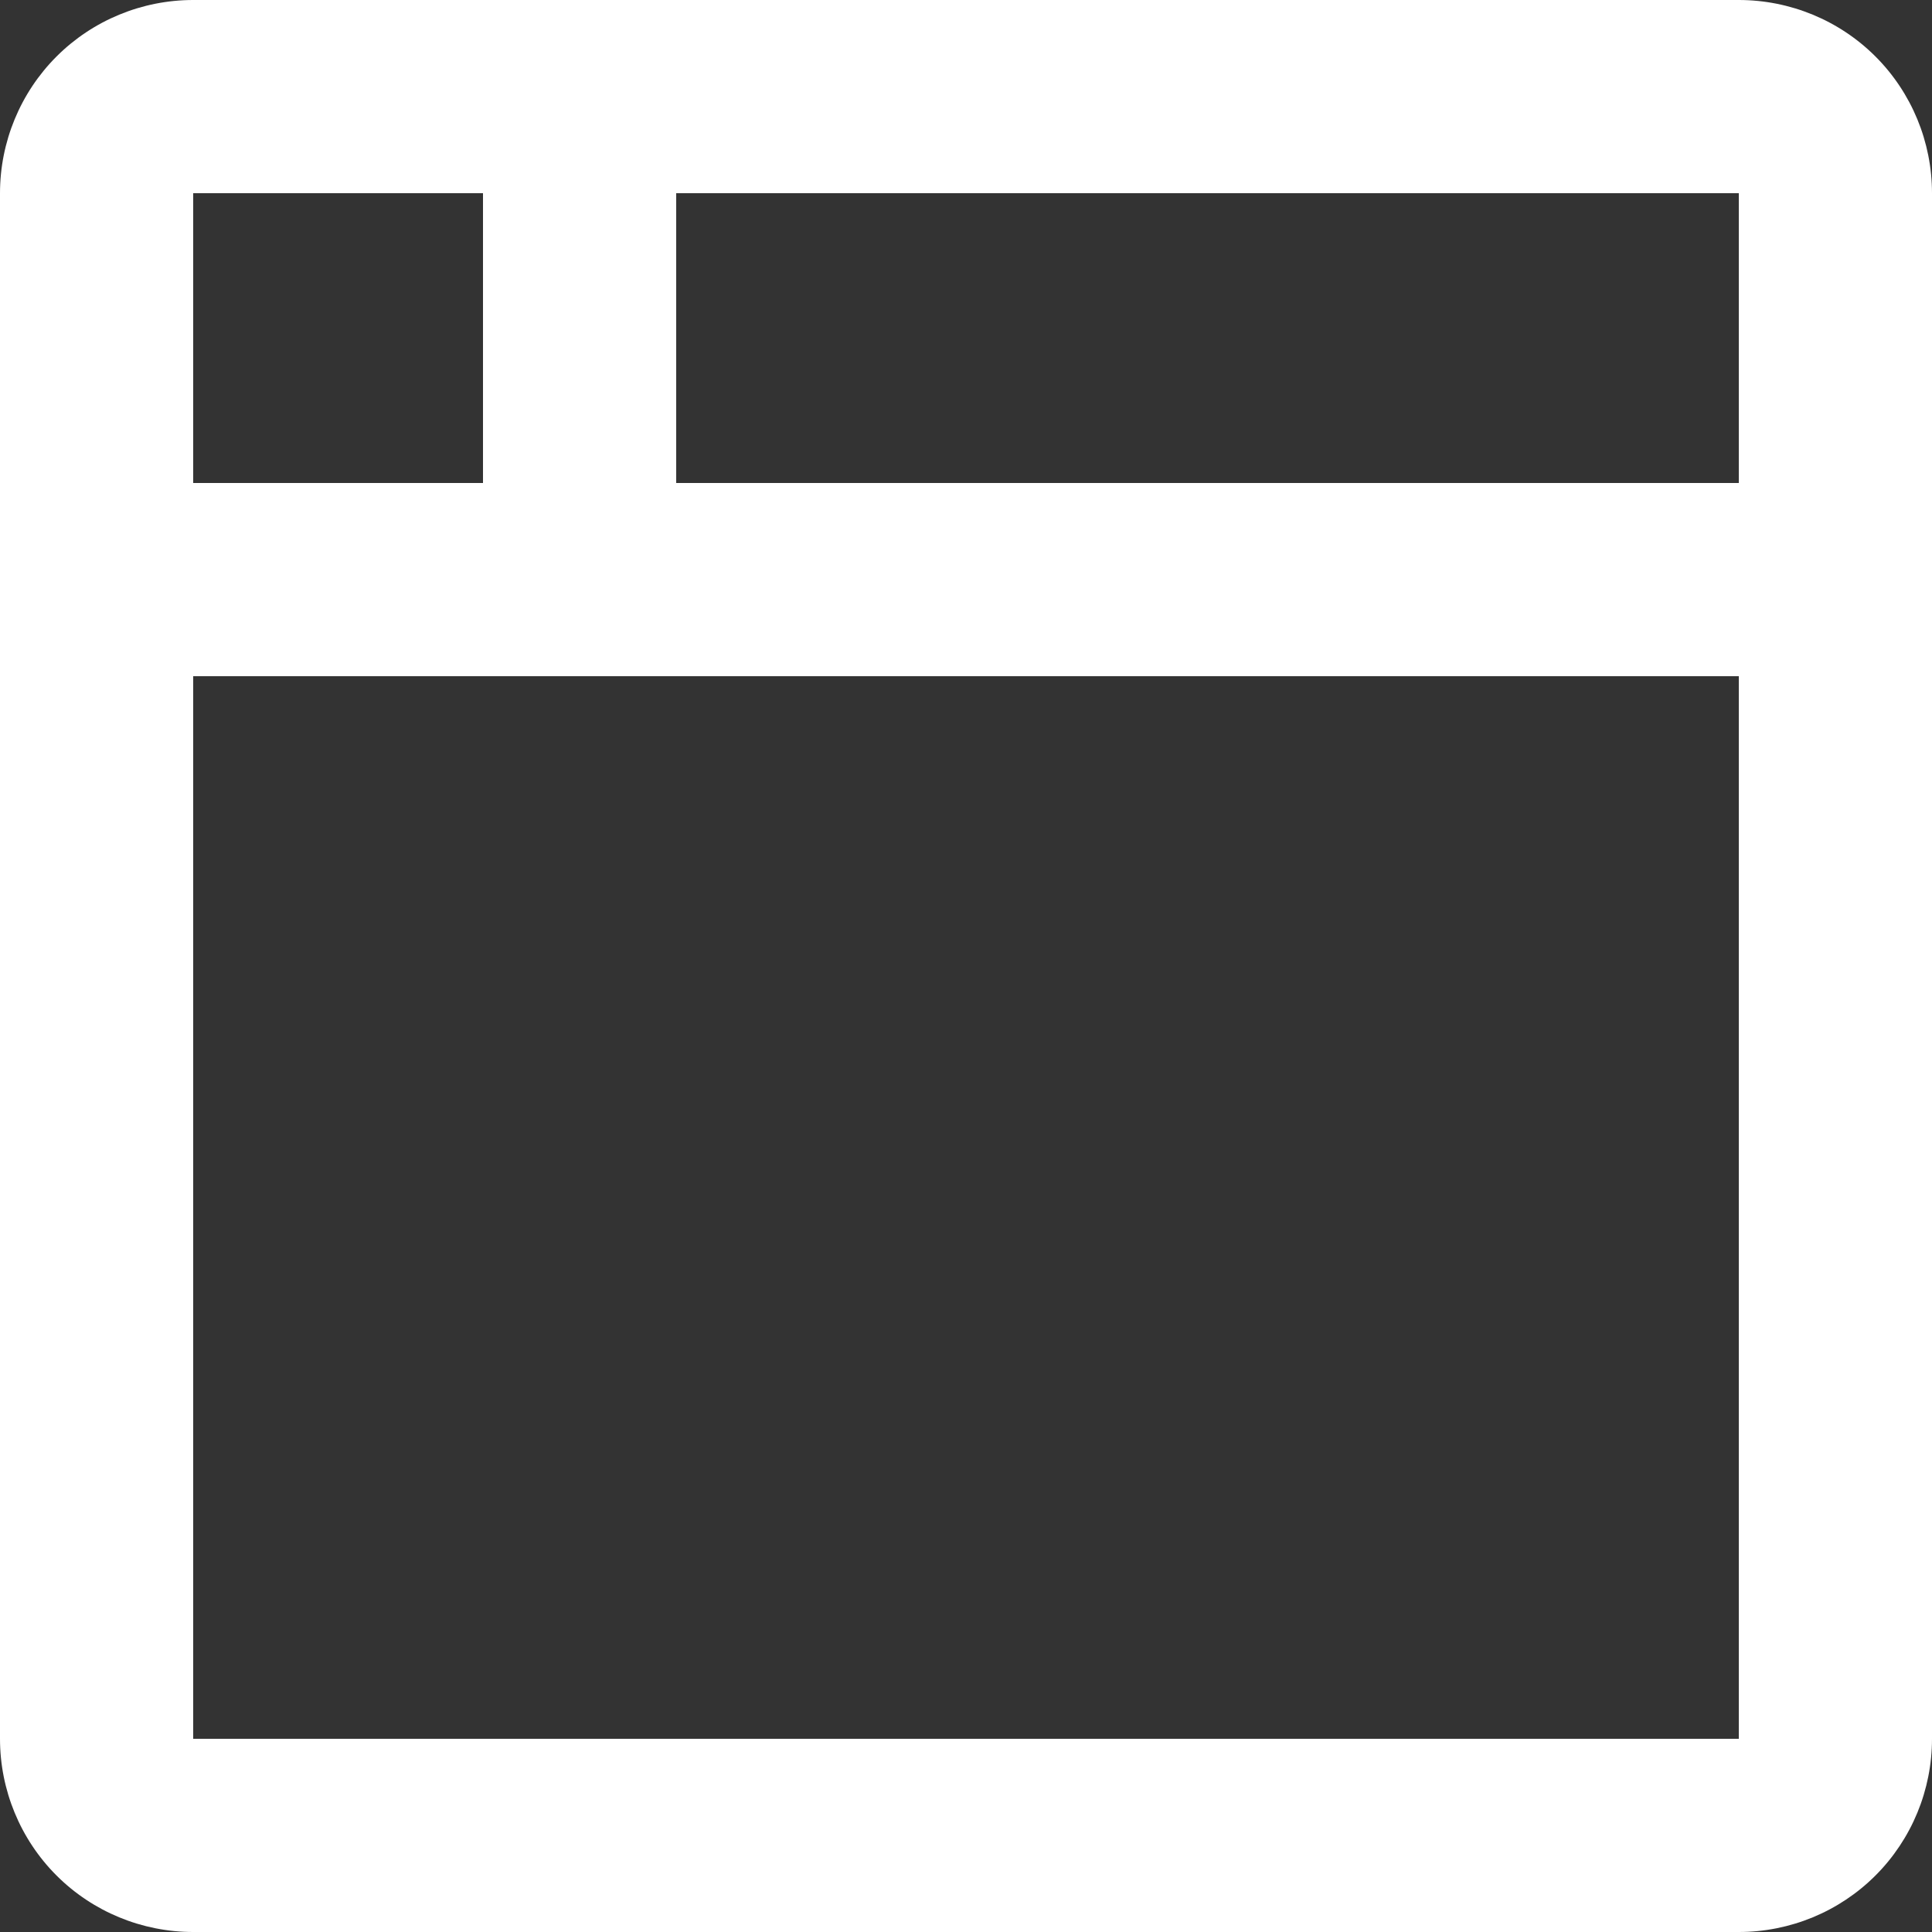 <svg width="12" height="12" viewBox="0 0 12 12" fill="none" xmlns="http://www.w3.org/2000/svg">
<rect x="0" y="0" width="12" height="12" fill="#333333" stroke="none"/>
<path d="M10.8 0H1.2C0.882 0 0.576 0.126 0.351 0.351C0.126 0.576 0 0.882 0 1.2V10.8C0 11.118 0.126 11.424 0.351 11.649C0.576 11.874 0.882 12 1.2 12H10.8C11.118 12 11.424 11.874 11.649 11.649C11.874 11.424 12 11.118 12 10.8V1.2C12 0.882 11.874 0.576 11.649 0.351C11.424 0.126 11.118 0 10.8 0ZM1.2 1.2H3V3H1.2V1.2ZM10.8 10.8H1.2V4.2H10.8V10.8ZM10.8 3L4.2 3V1.2H10.8V3Z" fill="white"/>
</svg>
